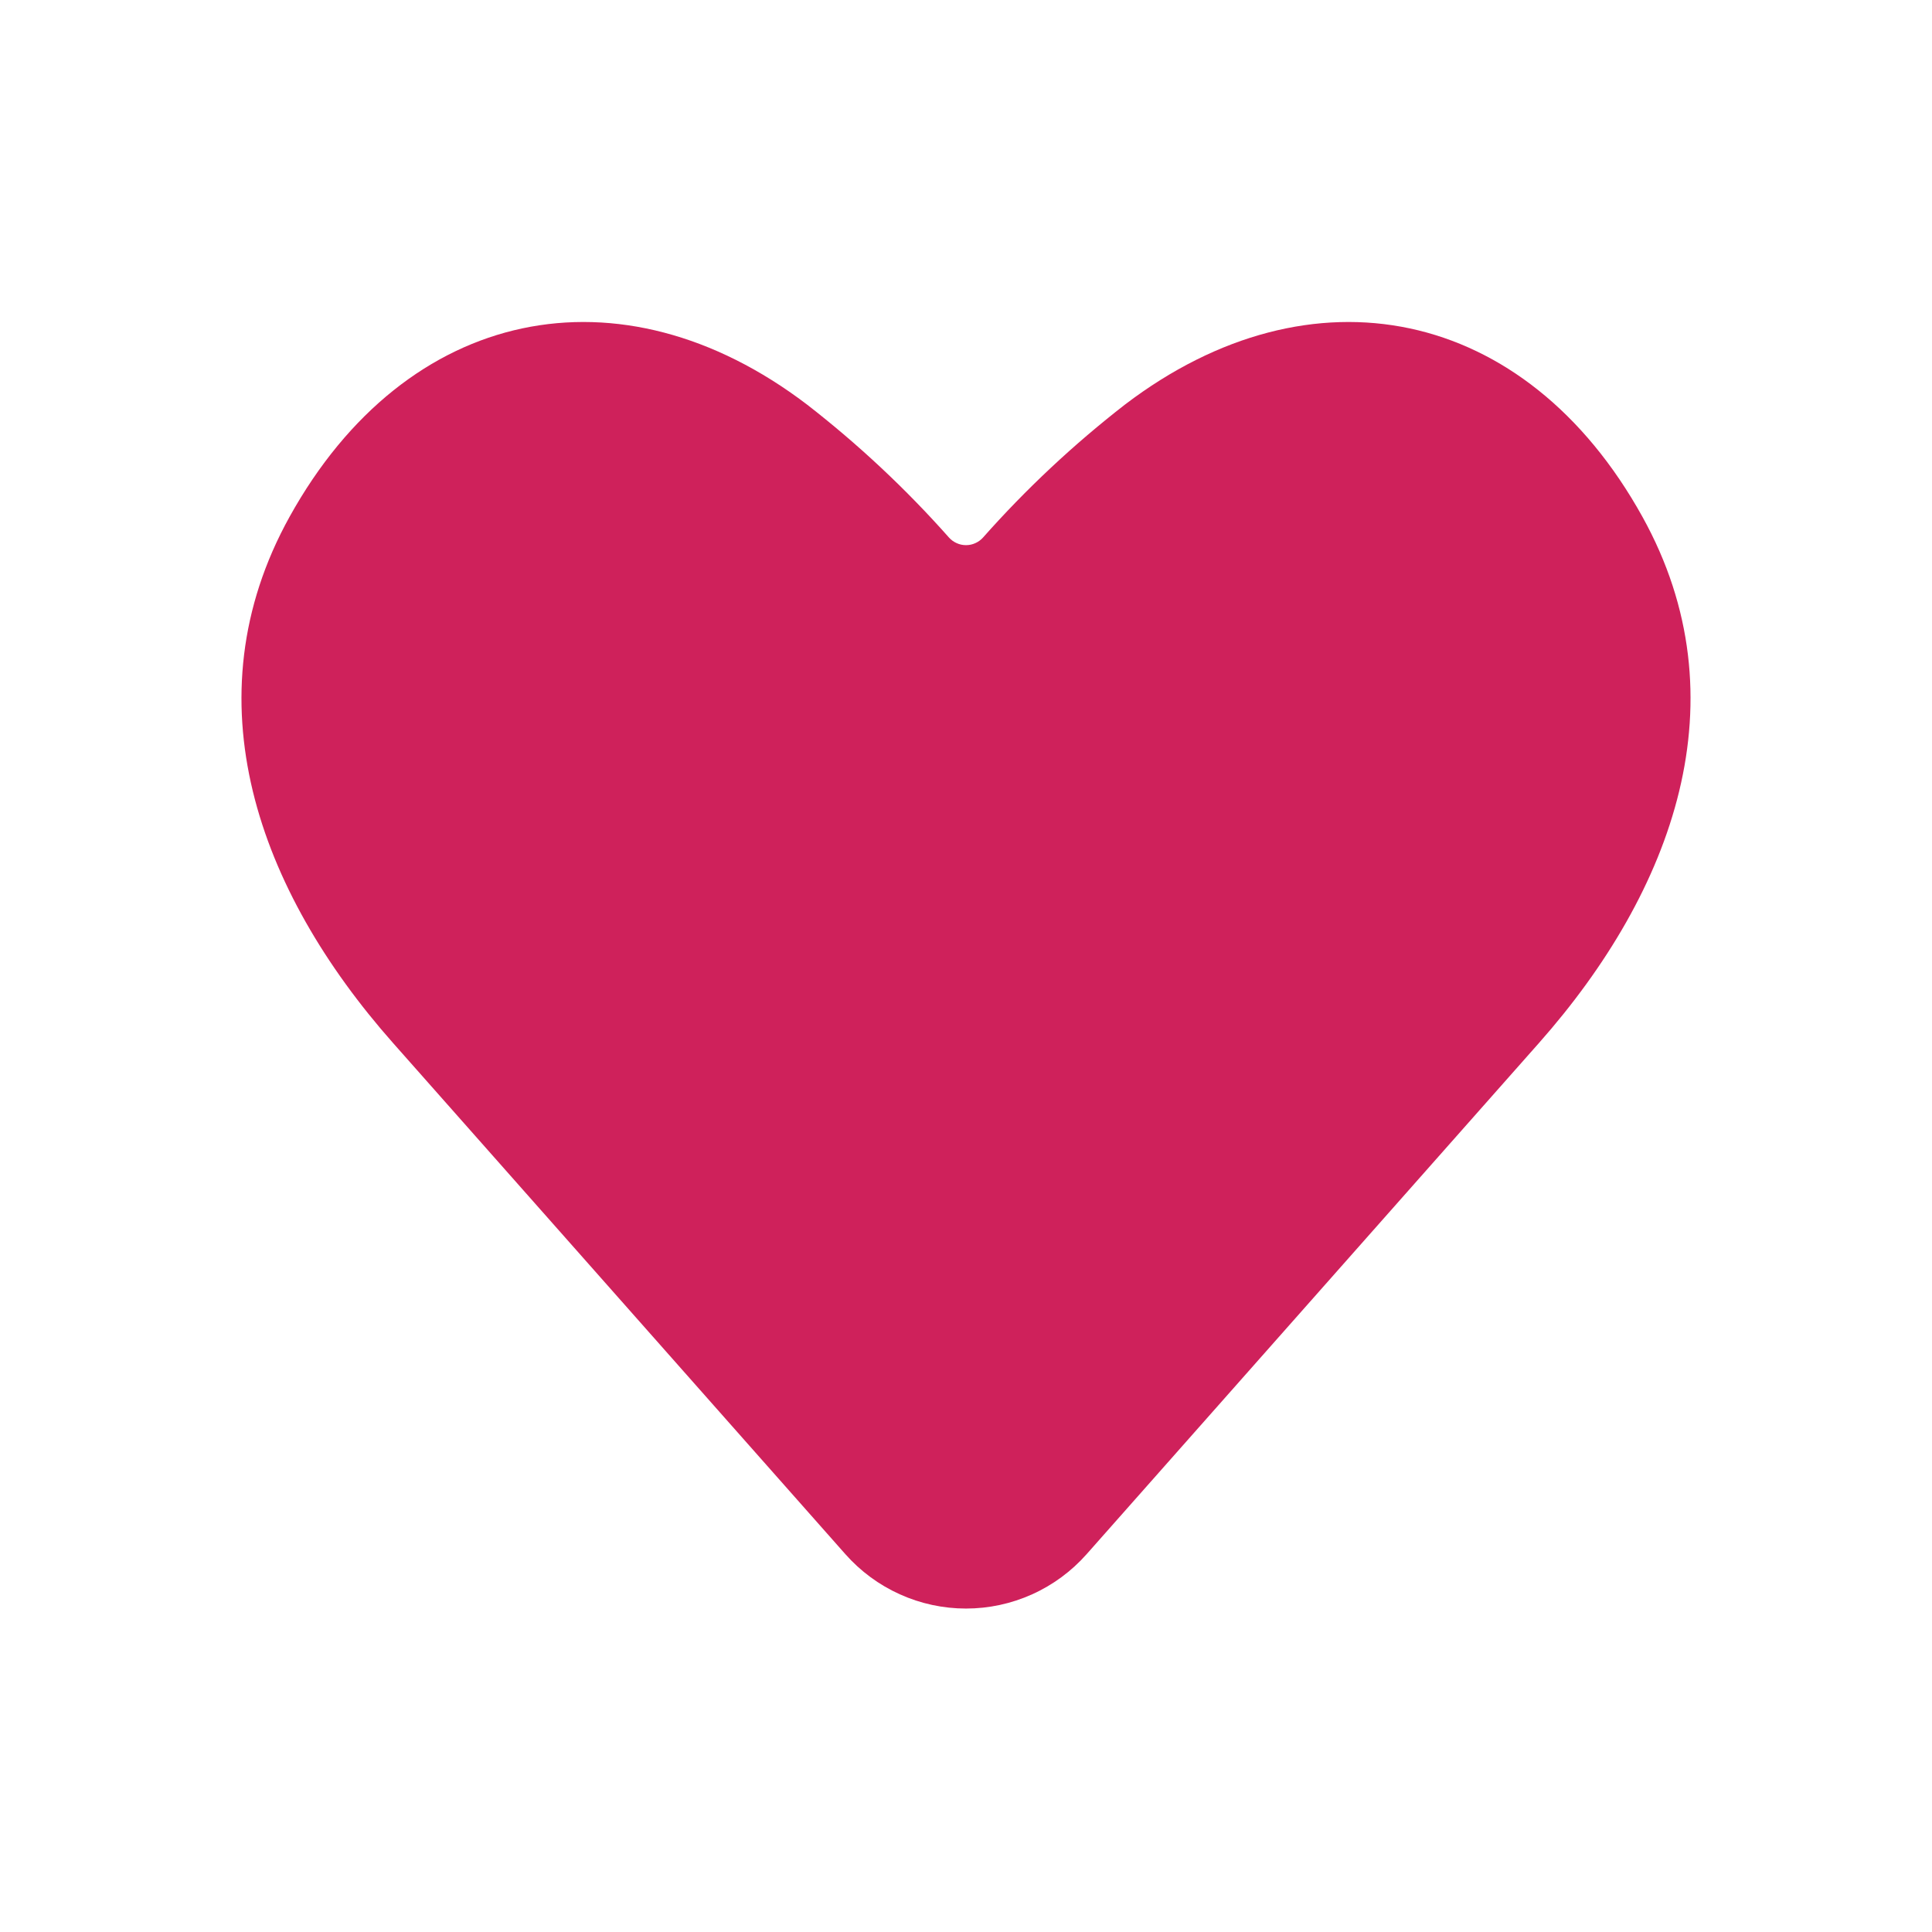 <svg width="24" height="24" viewBox="0 0 24 24" fill="none" xmlns="http://www.w3.org/2000/svg">
<path d="M4.882 12.956L10.502 19.307C10.69 19.519 10.92 19.689 11.178 19.805C11.437 19.922 11.717 19.982 12 19.982C12.283 19.982 12.563 19.922 12.822 19.805C13.08 19.689 13.31 19.519 13.498 19.307L19.118 12.956C20.791 11.065 21.66 8.687 20.403 6.42C18.951 3.8 16.29 3.264 13.977 5.024C13.338 5.52 12.747 6.073 12.211 6.678C12.184 6.708 12.152 6.731 12.116 6.747C12.079 6.764 12.04 6.772 12 6.772C11.96 6.772 11.921 6.764 11.884 6.747C11.848 6.731 11.816 6.708 11.789 6.678C11.253 6.073 10.662 5.52 10.023 5.024C7.71 3.264 5.049 3.8 3.597 6.42C2.34 8.687 3.209 11.065 4.882 12.956Z" fill="#CF215B"/>
</svg>
